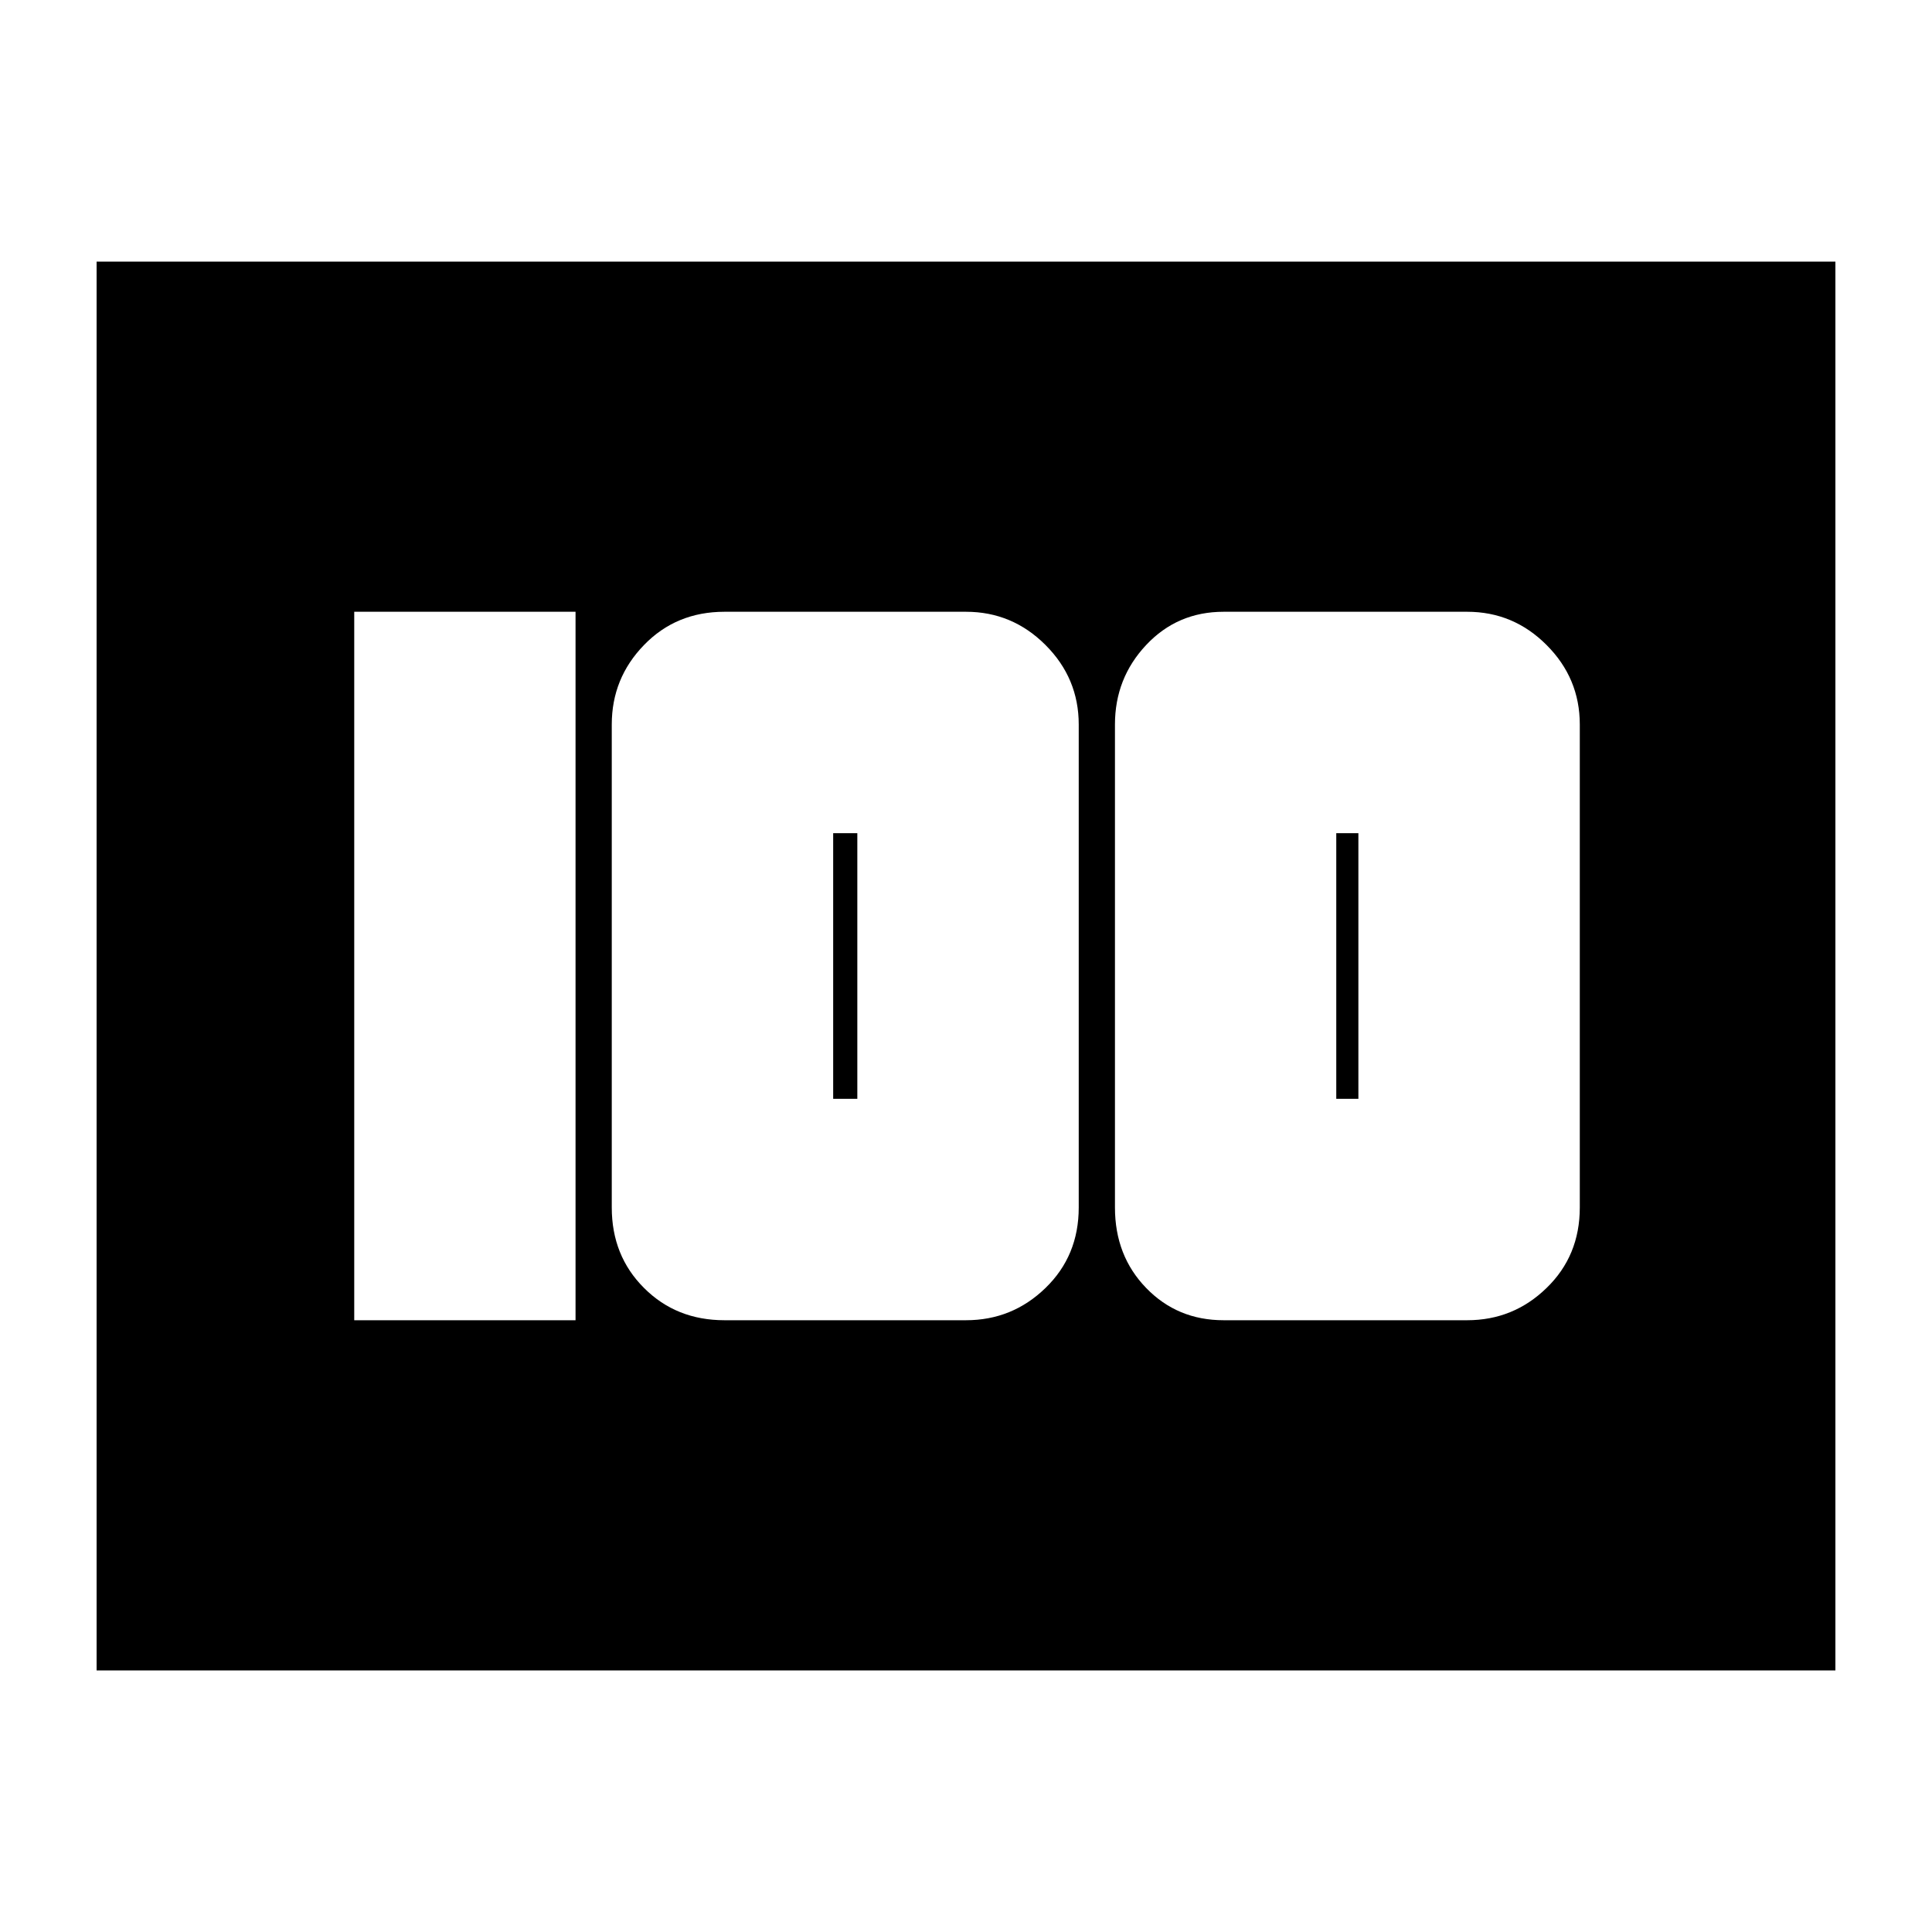 <svg xmlns="http://www.w3.org/2000/svg" height="20" width="20"><path d="M12.667 13.667h2.521q.479 0 .822-.334.344-.333.344-.833v-5q0-.479-.344-.823-.343-.344-.822-.344h-2.521q-.479 0-.802.344-.323.344-.323.823v5q0 .5.323.833.323.334.802.334Zm1.166-2.292v-2.75h.229v2.75ZM7.5 13.667H10q.479 0 .823-.334.344-.333.344-.833v-5q0-.479-.344-.823T10 6.333H7.5q-.5 0-.833.344-.334.344-.334.823v5q0 .5.334.833.333.334.833.334Zm1.125-2.292v-2.75h.25v2.75Zm-4.958 2.292h2.291V6.333H3.667ZM1 17.292V2.708h18v14.584Z"/></svg>